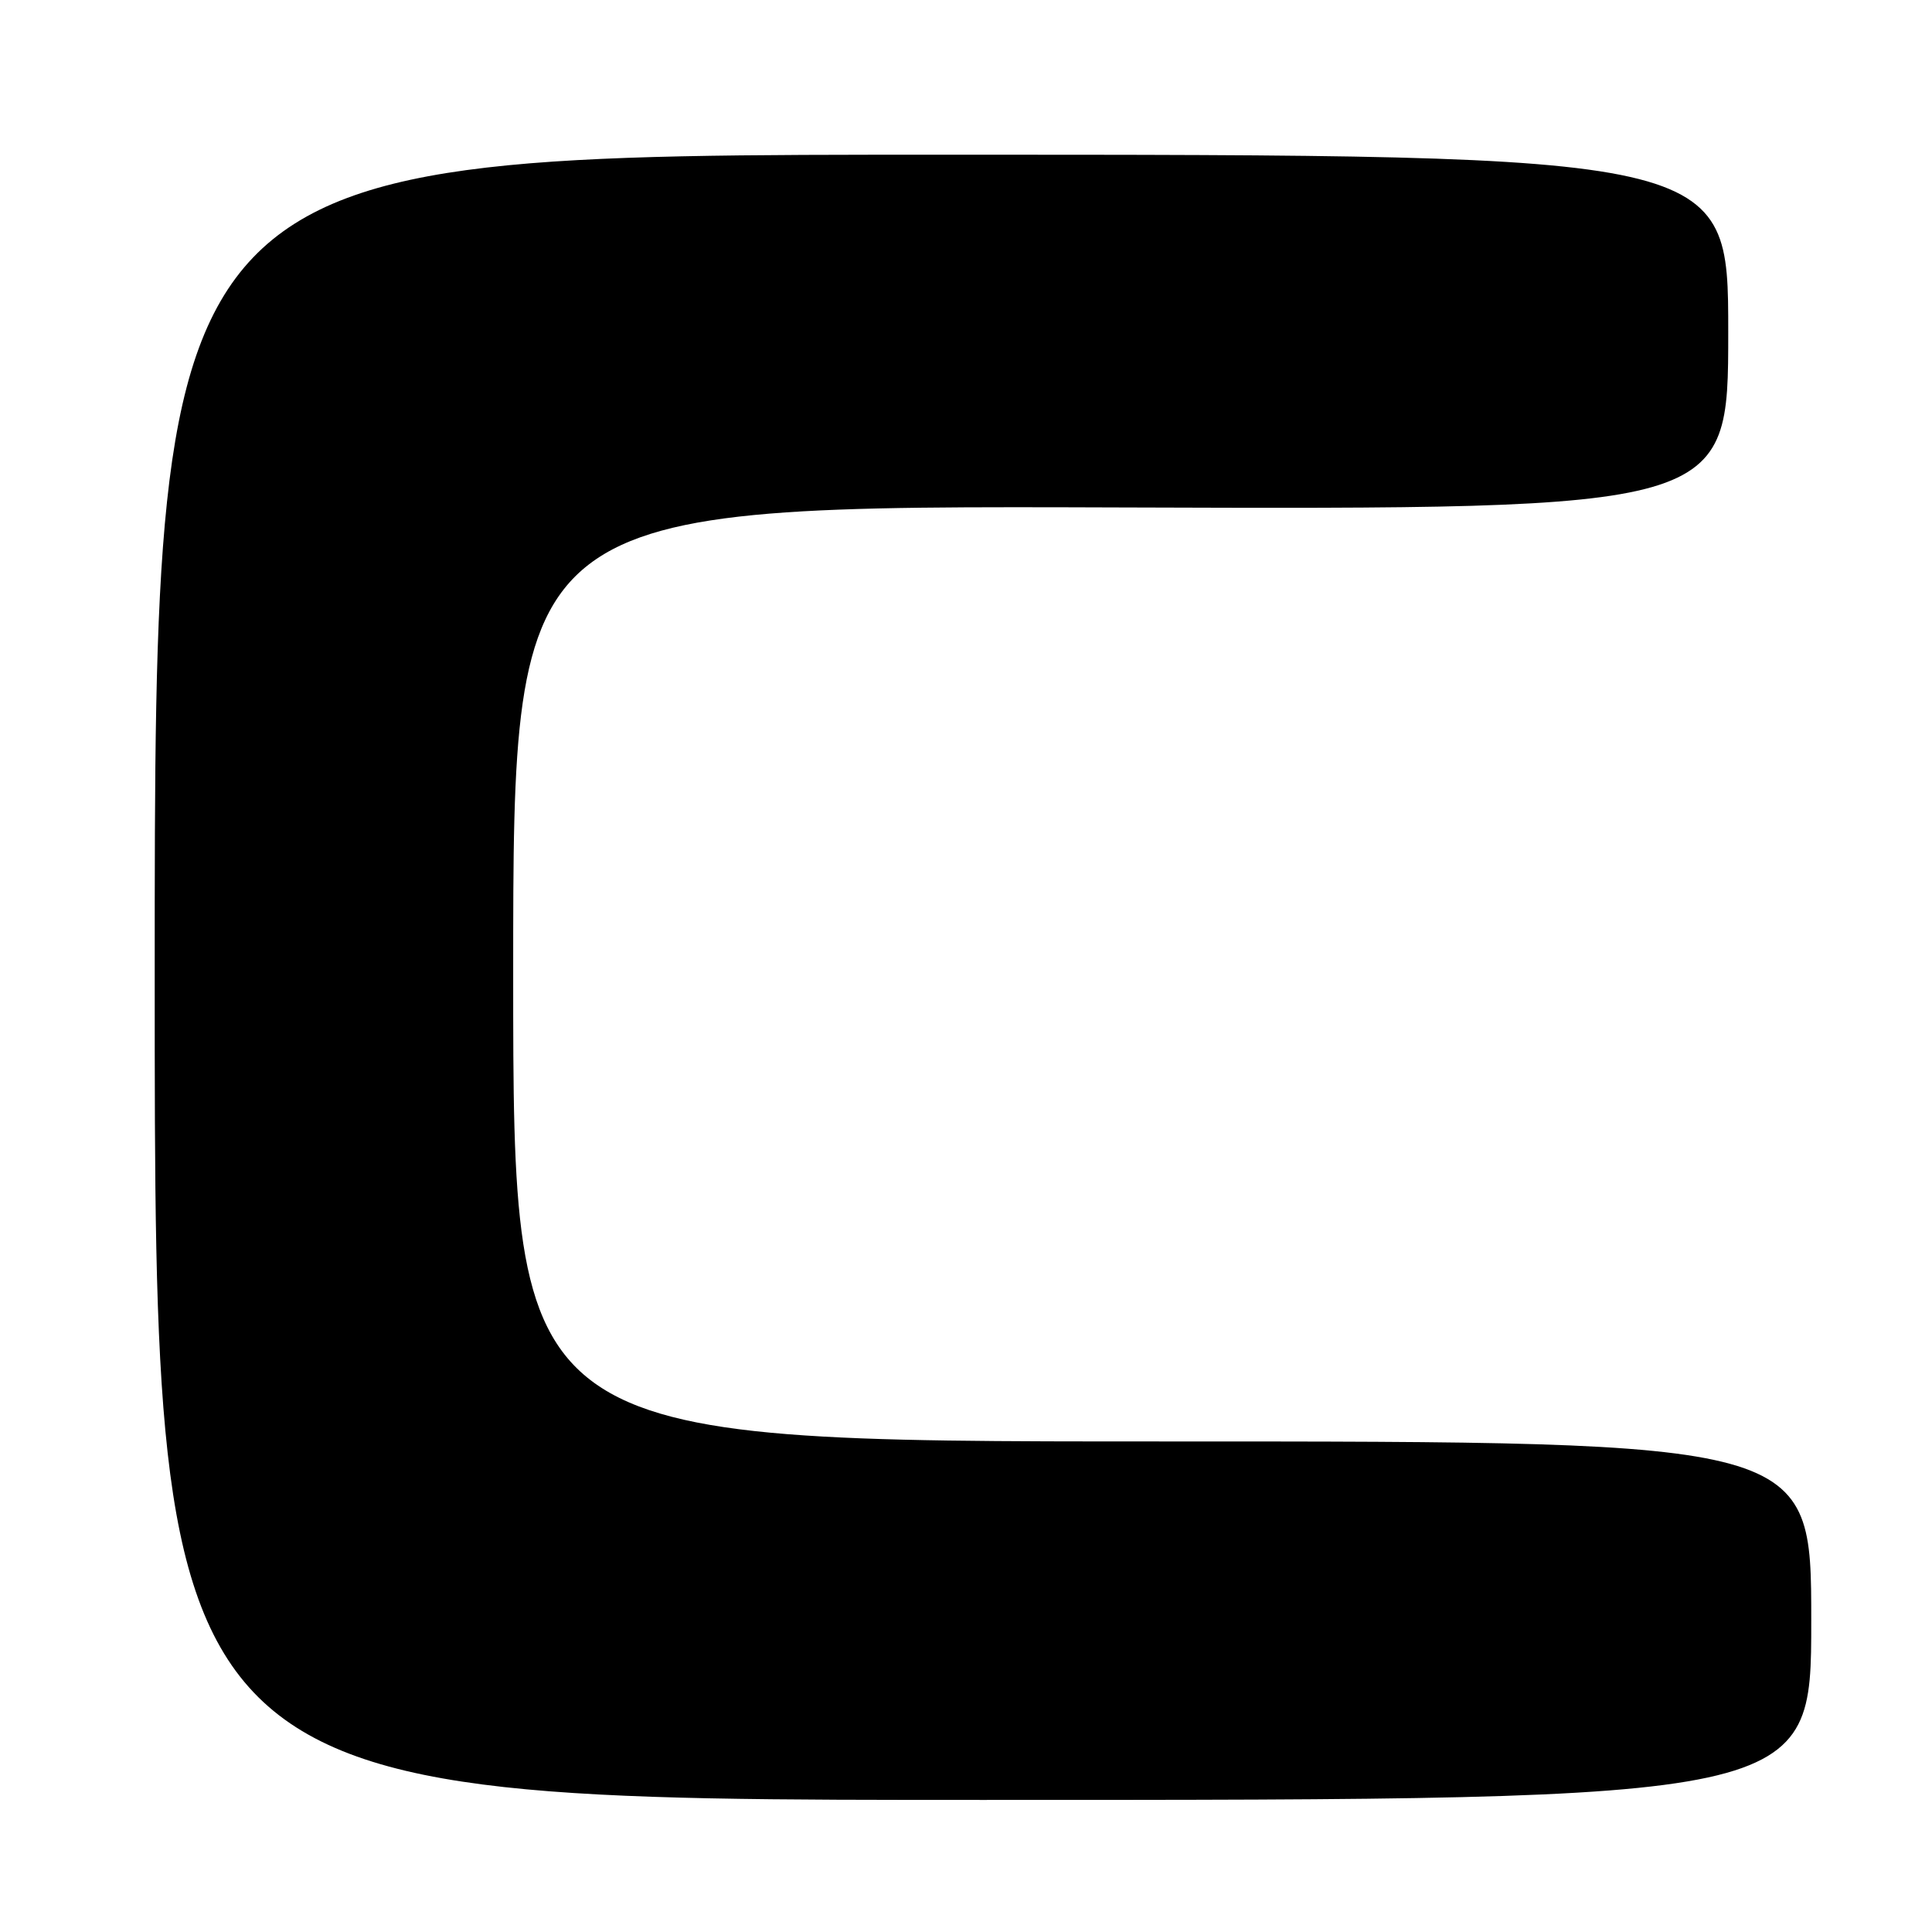 <?xml version="1.0" encoding="UTF-8" standalone="no"?>
<!DOCTYPE svg PUBLIC "-//W3C//DTD SVG 1.1//EN" "http://www.w3.org/Graphics/SVG/1.1/DTD/svg11.dtd" >
<svg xmlns="http://www.w3.org/2000/svg" xmlns:xlink="http://www.w3.org/1999/xlink" version="1.1" viewBox="0 0 256 256">
 <g >
 <path fill="currentColor"
d=" M 240.00 214.75 C 240.00 191.00 240.00 191.00 154.00 191.00 C 68.00 191.00 68.00 191.00 68.00 128.99 C 68.00 66.98 68.00 66.98 148.50 67.24 C 229.00 67.50 229.00 67.50 229.00 44.00 C 229.00 20.50 229.00 20.50 124.75 20.50 C 20.50 20.50 20.50 20.50 20.50 129.50 C 20.50 238.50 20.50 238.50 130.25 238.50 C 240.00 238.50 240.00 238.50 240.00 214.75 Z "/>
</g>
</svg>